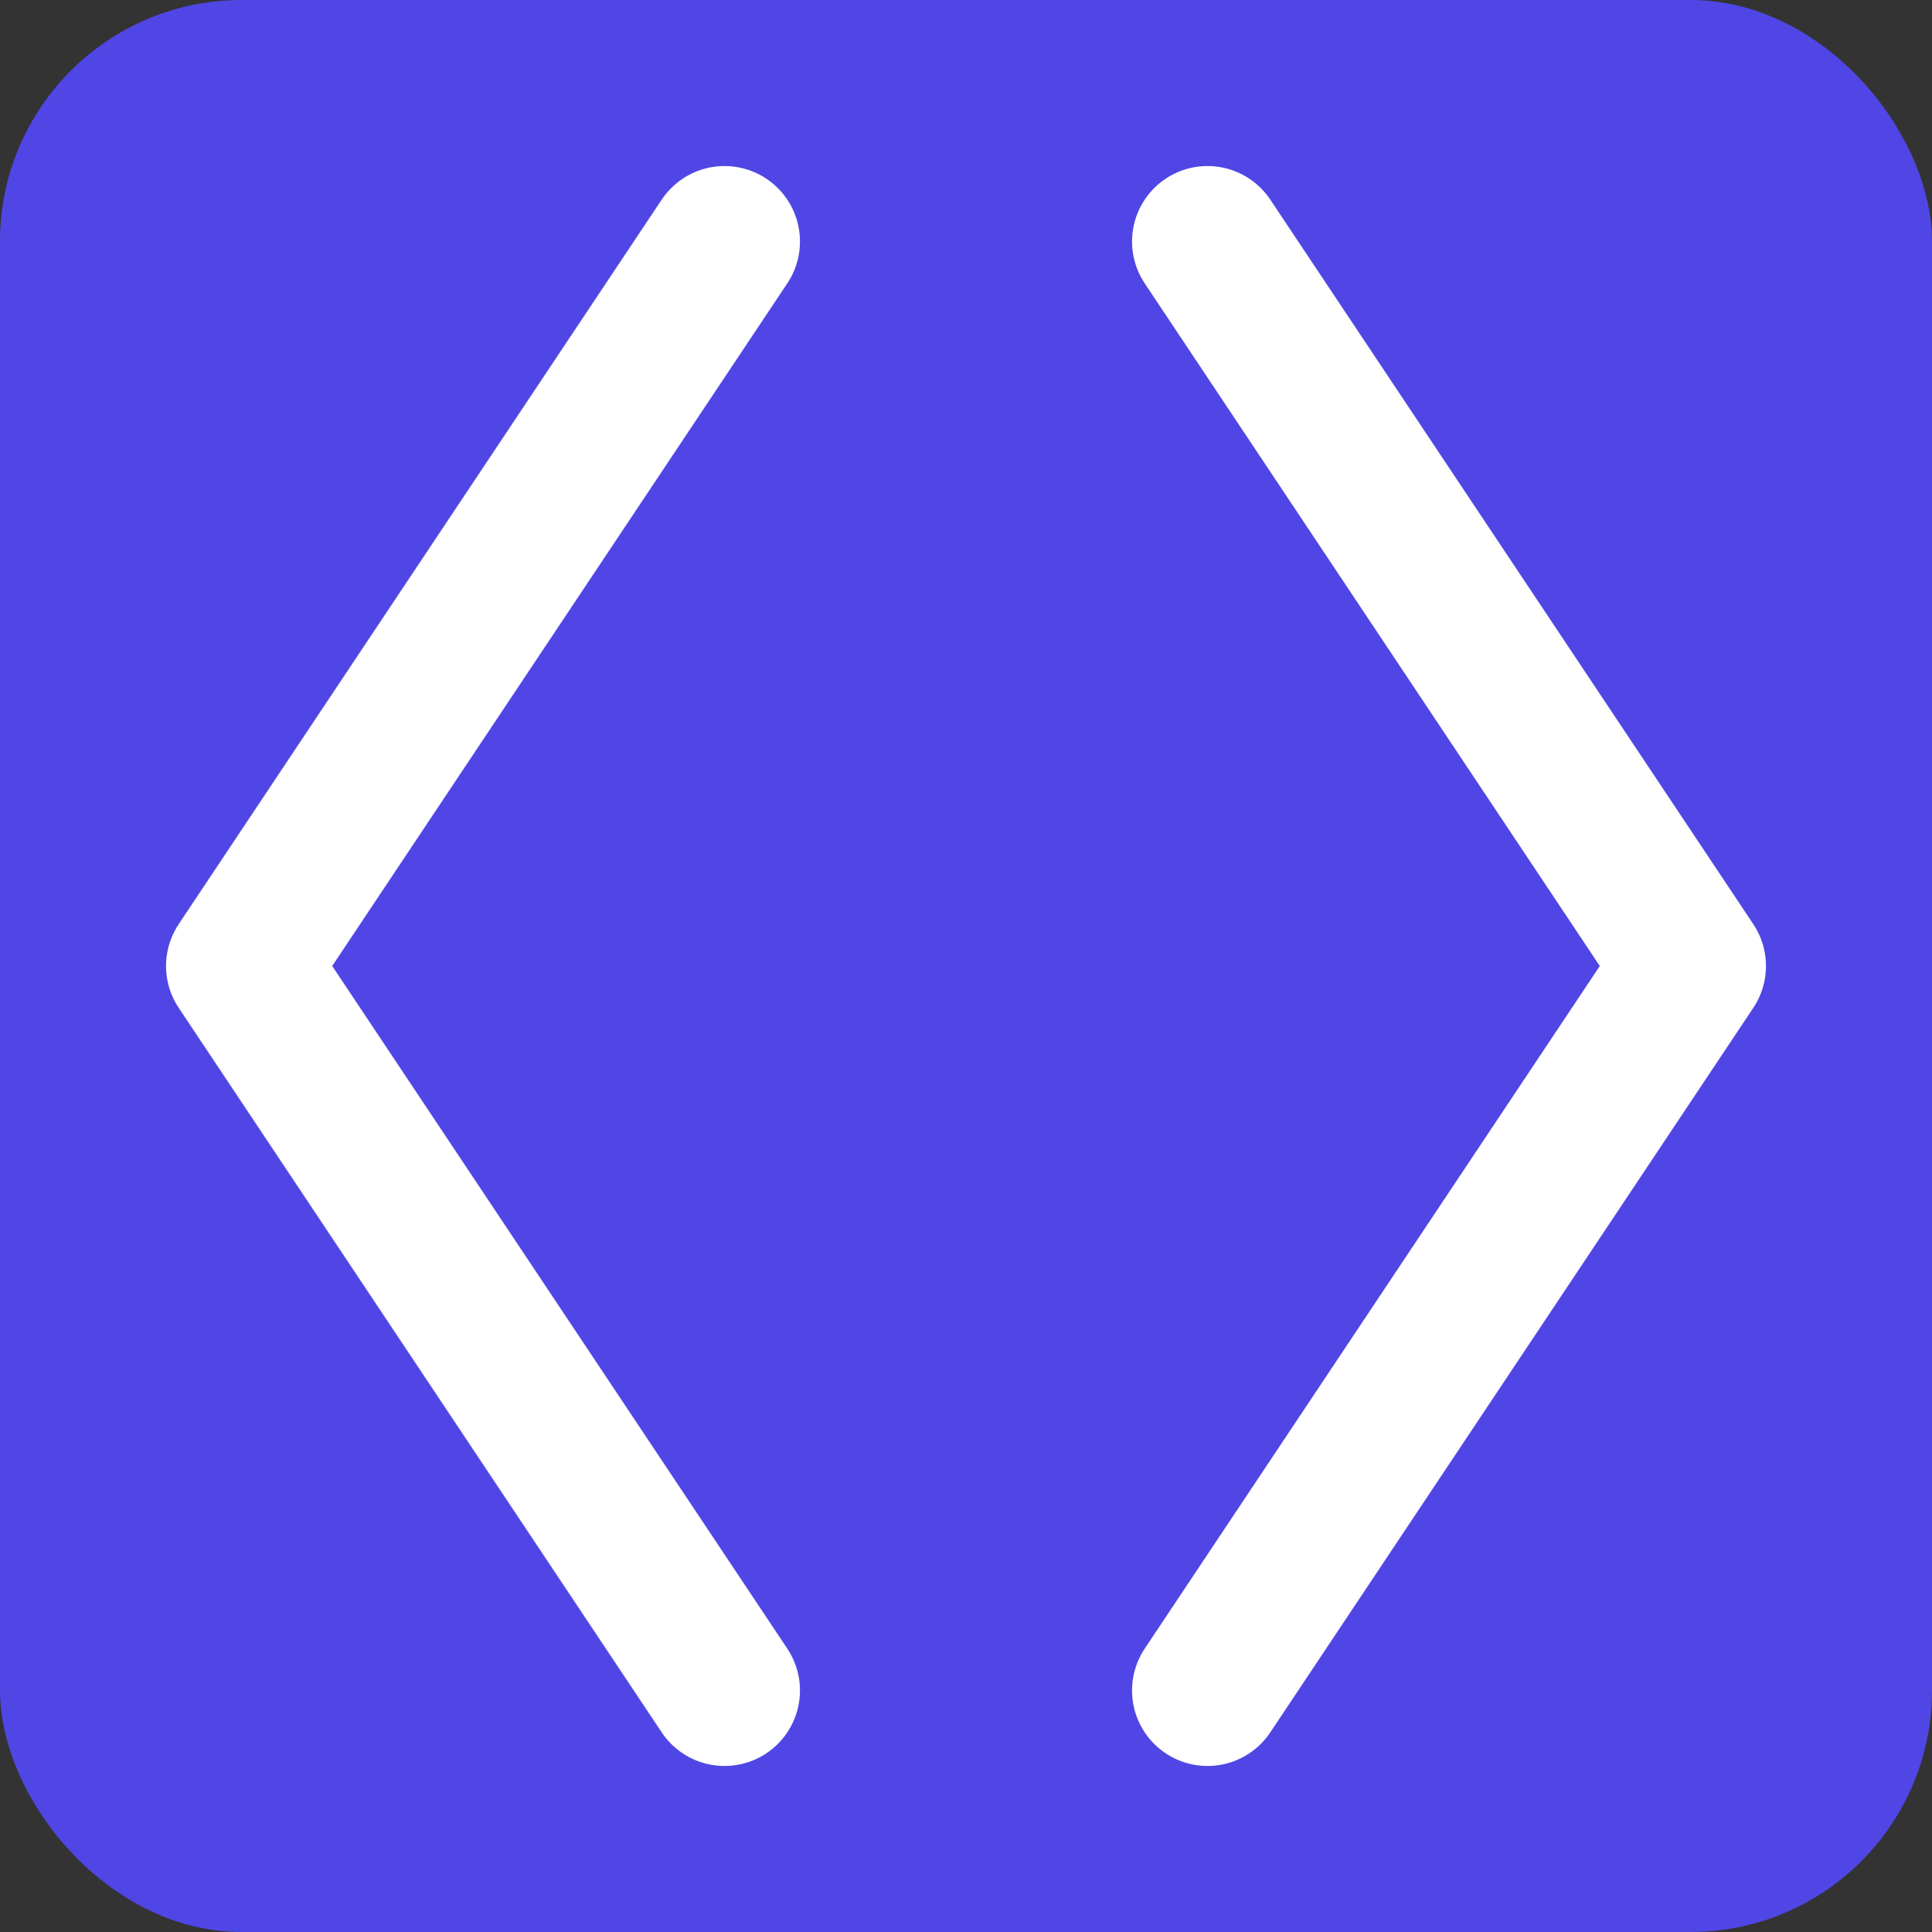 <?xml version="1.0" encoding="UTF-8"?>
<svg width="32" height="32" viewBox="0 0 32 32" fill="none" xmlns="http://www.w3.org/2000/svg">
  <rect x="0" y="0" width="32" height="32" fill="#333333" stroke="none"/>
  <rect width="32" height="32" rx="4" fill="#4F46E5"/>
  <path d="M12 28L4 16L12 4M20 4L28 16L20 28" stroke="white" stroke-width="2.5" stroke-linecap="round" stroke-linejoin="round"/>
</svg>
